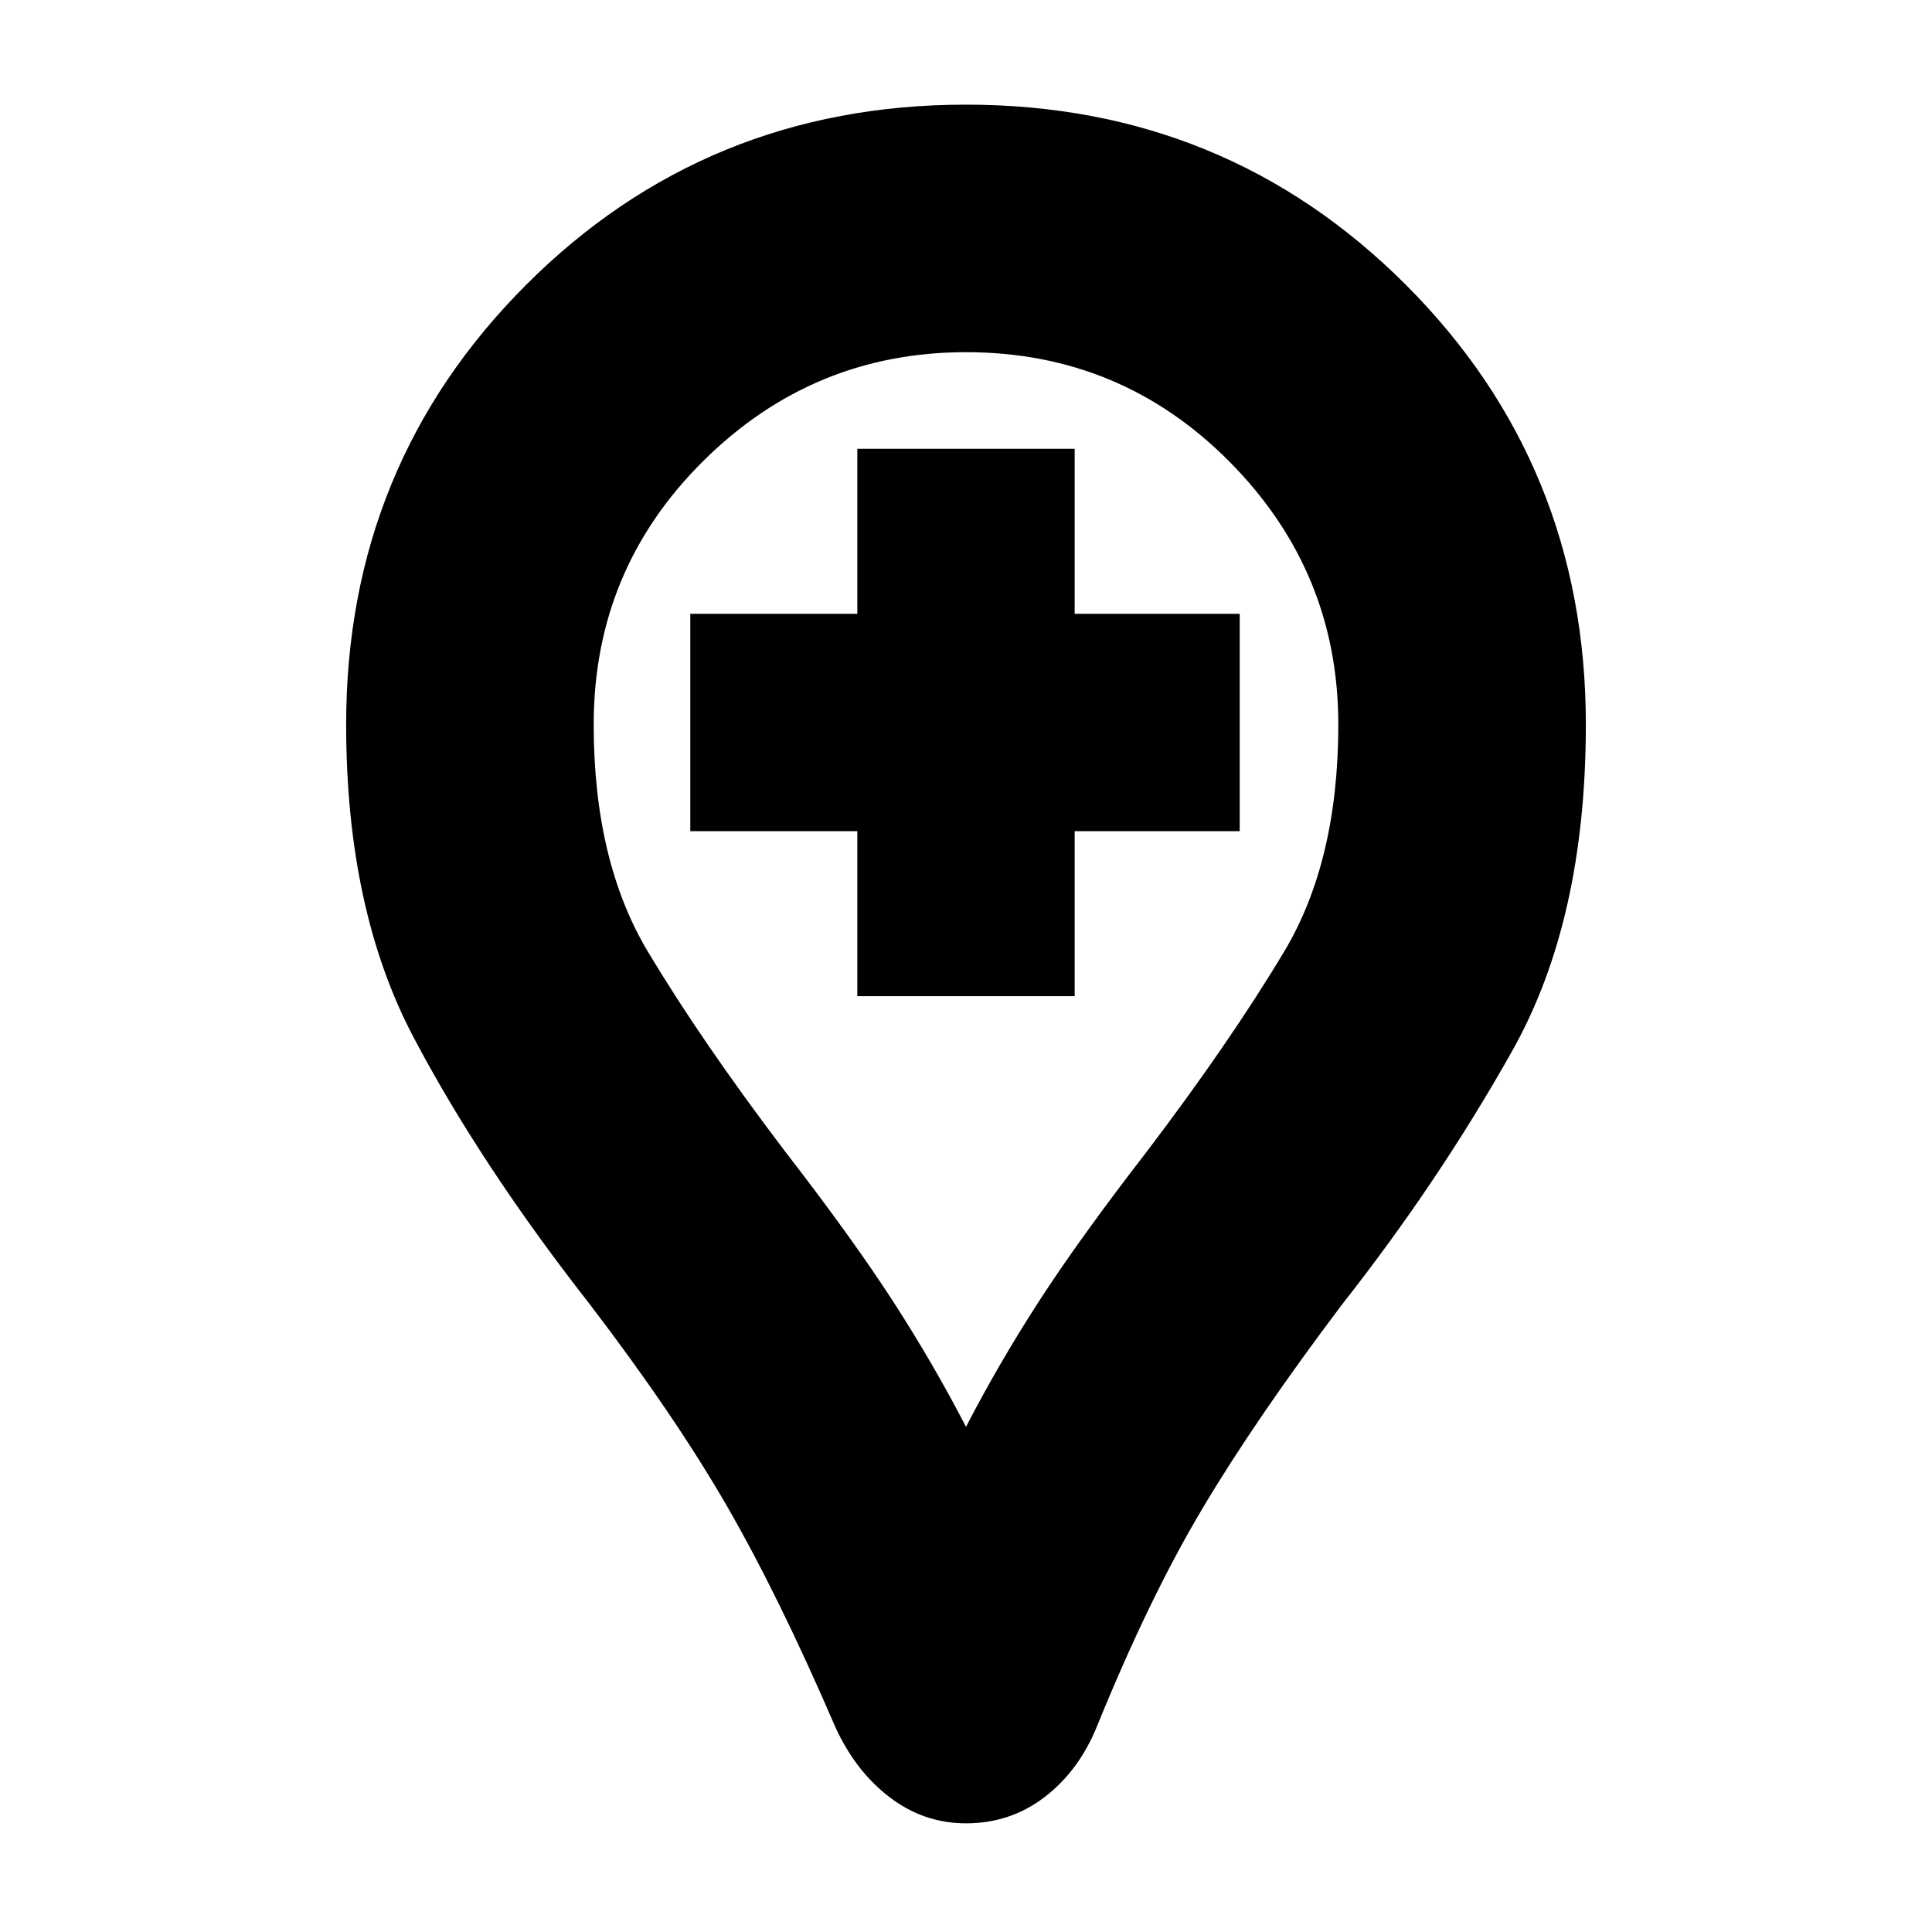 <svg xmlns="http://www.w3.org/2000/svg" height="24" width="24"><path d="M10.65 12.375H13.35V10.325H15.4V7.625H13.35V5.575H10.65V7.625H8.575V10.325H10.65ZM12 22.65Q11.475 22.65 11.05 22.325Q10.625 22 10.375 21.45Q9.675 19.825 9.025 18.7Q8.375 17.575 7.325 16.2Q5.975 14.475 5.138 12.887Q4.3 11.3 4.3 9Q4.3 5.775 6.537 3.537Q8.775 1.3 12 1.3Q15.225 1.3 17.463 3.537Q19.7 5.775 19.7 9Q19.7 11.425 18.788 13.05Q17.875 14.675 16.675 16.2Q15.6 17.625 14.938 18.738Q14.275 19.85 13.625 21.45Q13.4 22 12.975 22.325Q12.55 22.65 12 22.65ZM12 17.725Q12.4 16.95 12.9 16.175Q13.4 15.4 14.25 14.3Q15.275 12.95 15.95 11.825Q16.625 10.7 16.625 9Q16.625 7.1 15.275 5.737Q13.925 4.375 12 4.375Q10.1 4.375 8.738 5.725Q7.375 7.075 7.375 9Q7.375 10.7 8.05 11.825Q8.725 12.95 9.75 14.3Q10.6 15.4 11.1 16.175Q11.6 16.95 12 17.725ZM12 9Q12 9 12 9Q12 9 12 9Q12 9 12 9Q12 9 12 9Q12 9 12 9Q12 9 12 9Q12 9 12 9Q12 9 12 9Q12 9 12 9Q12 9 12 9Q12 9 12 9Q12 9 12 9Z"/></svg>